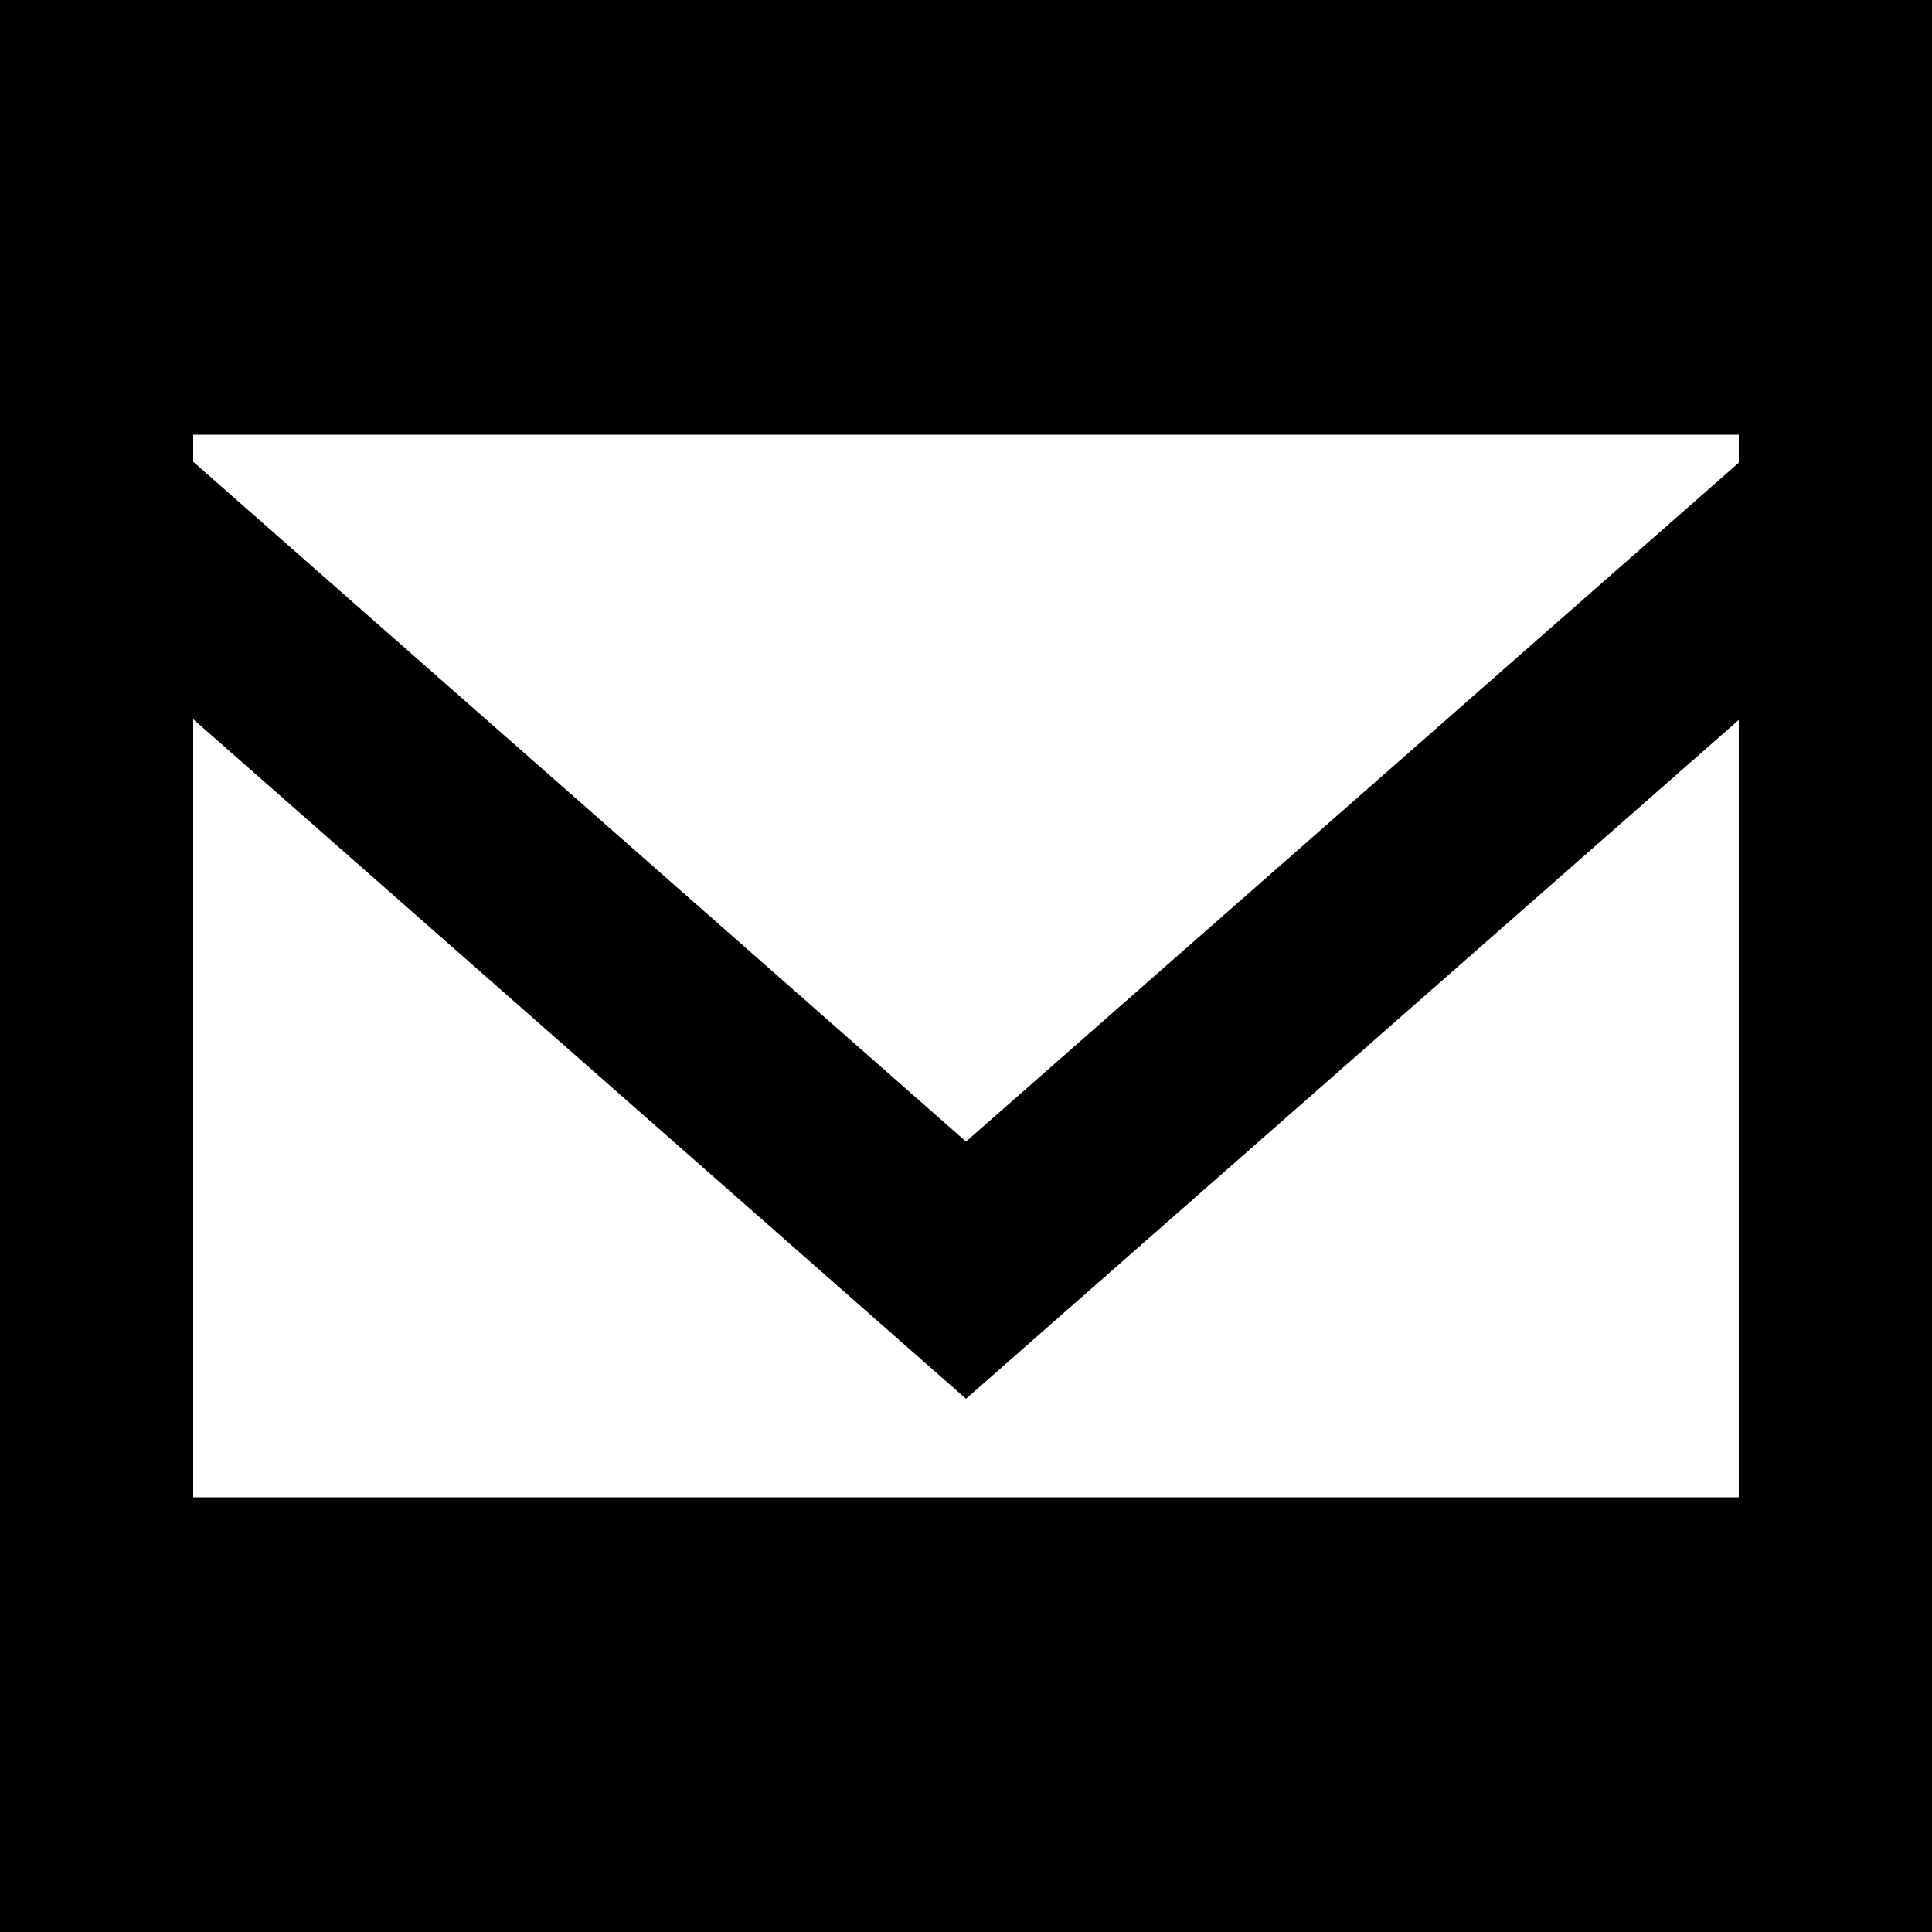 <?xml version="1.0" encoding="utf-8"?>
<svg version="1.1" id="Layer_1" xmlns="http://www.w3.org/2000/svg" xmlns:xlink="http://www.w3.org/1999/xlink" x="0px" y="0px"
	 viewBox="0 0 800 800" style="enable-background:new 0 0 800 800;" xml:space="preserve">
<path d="M0,0v800h800V0H0z M400,472.7L80,191.2V180h640v11.6L400,472.7z M720,298.1V620H80V297.8l320,281.4L720,298.1z"/>
</svg>
